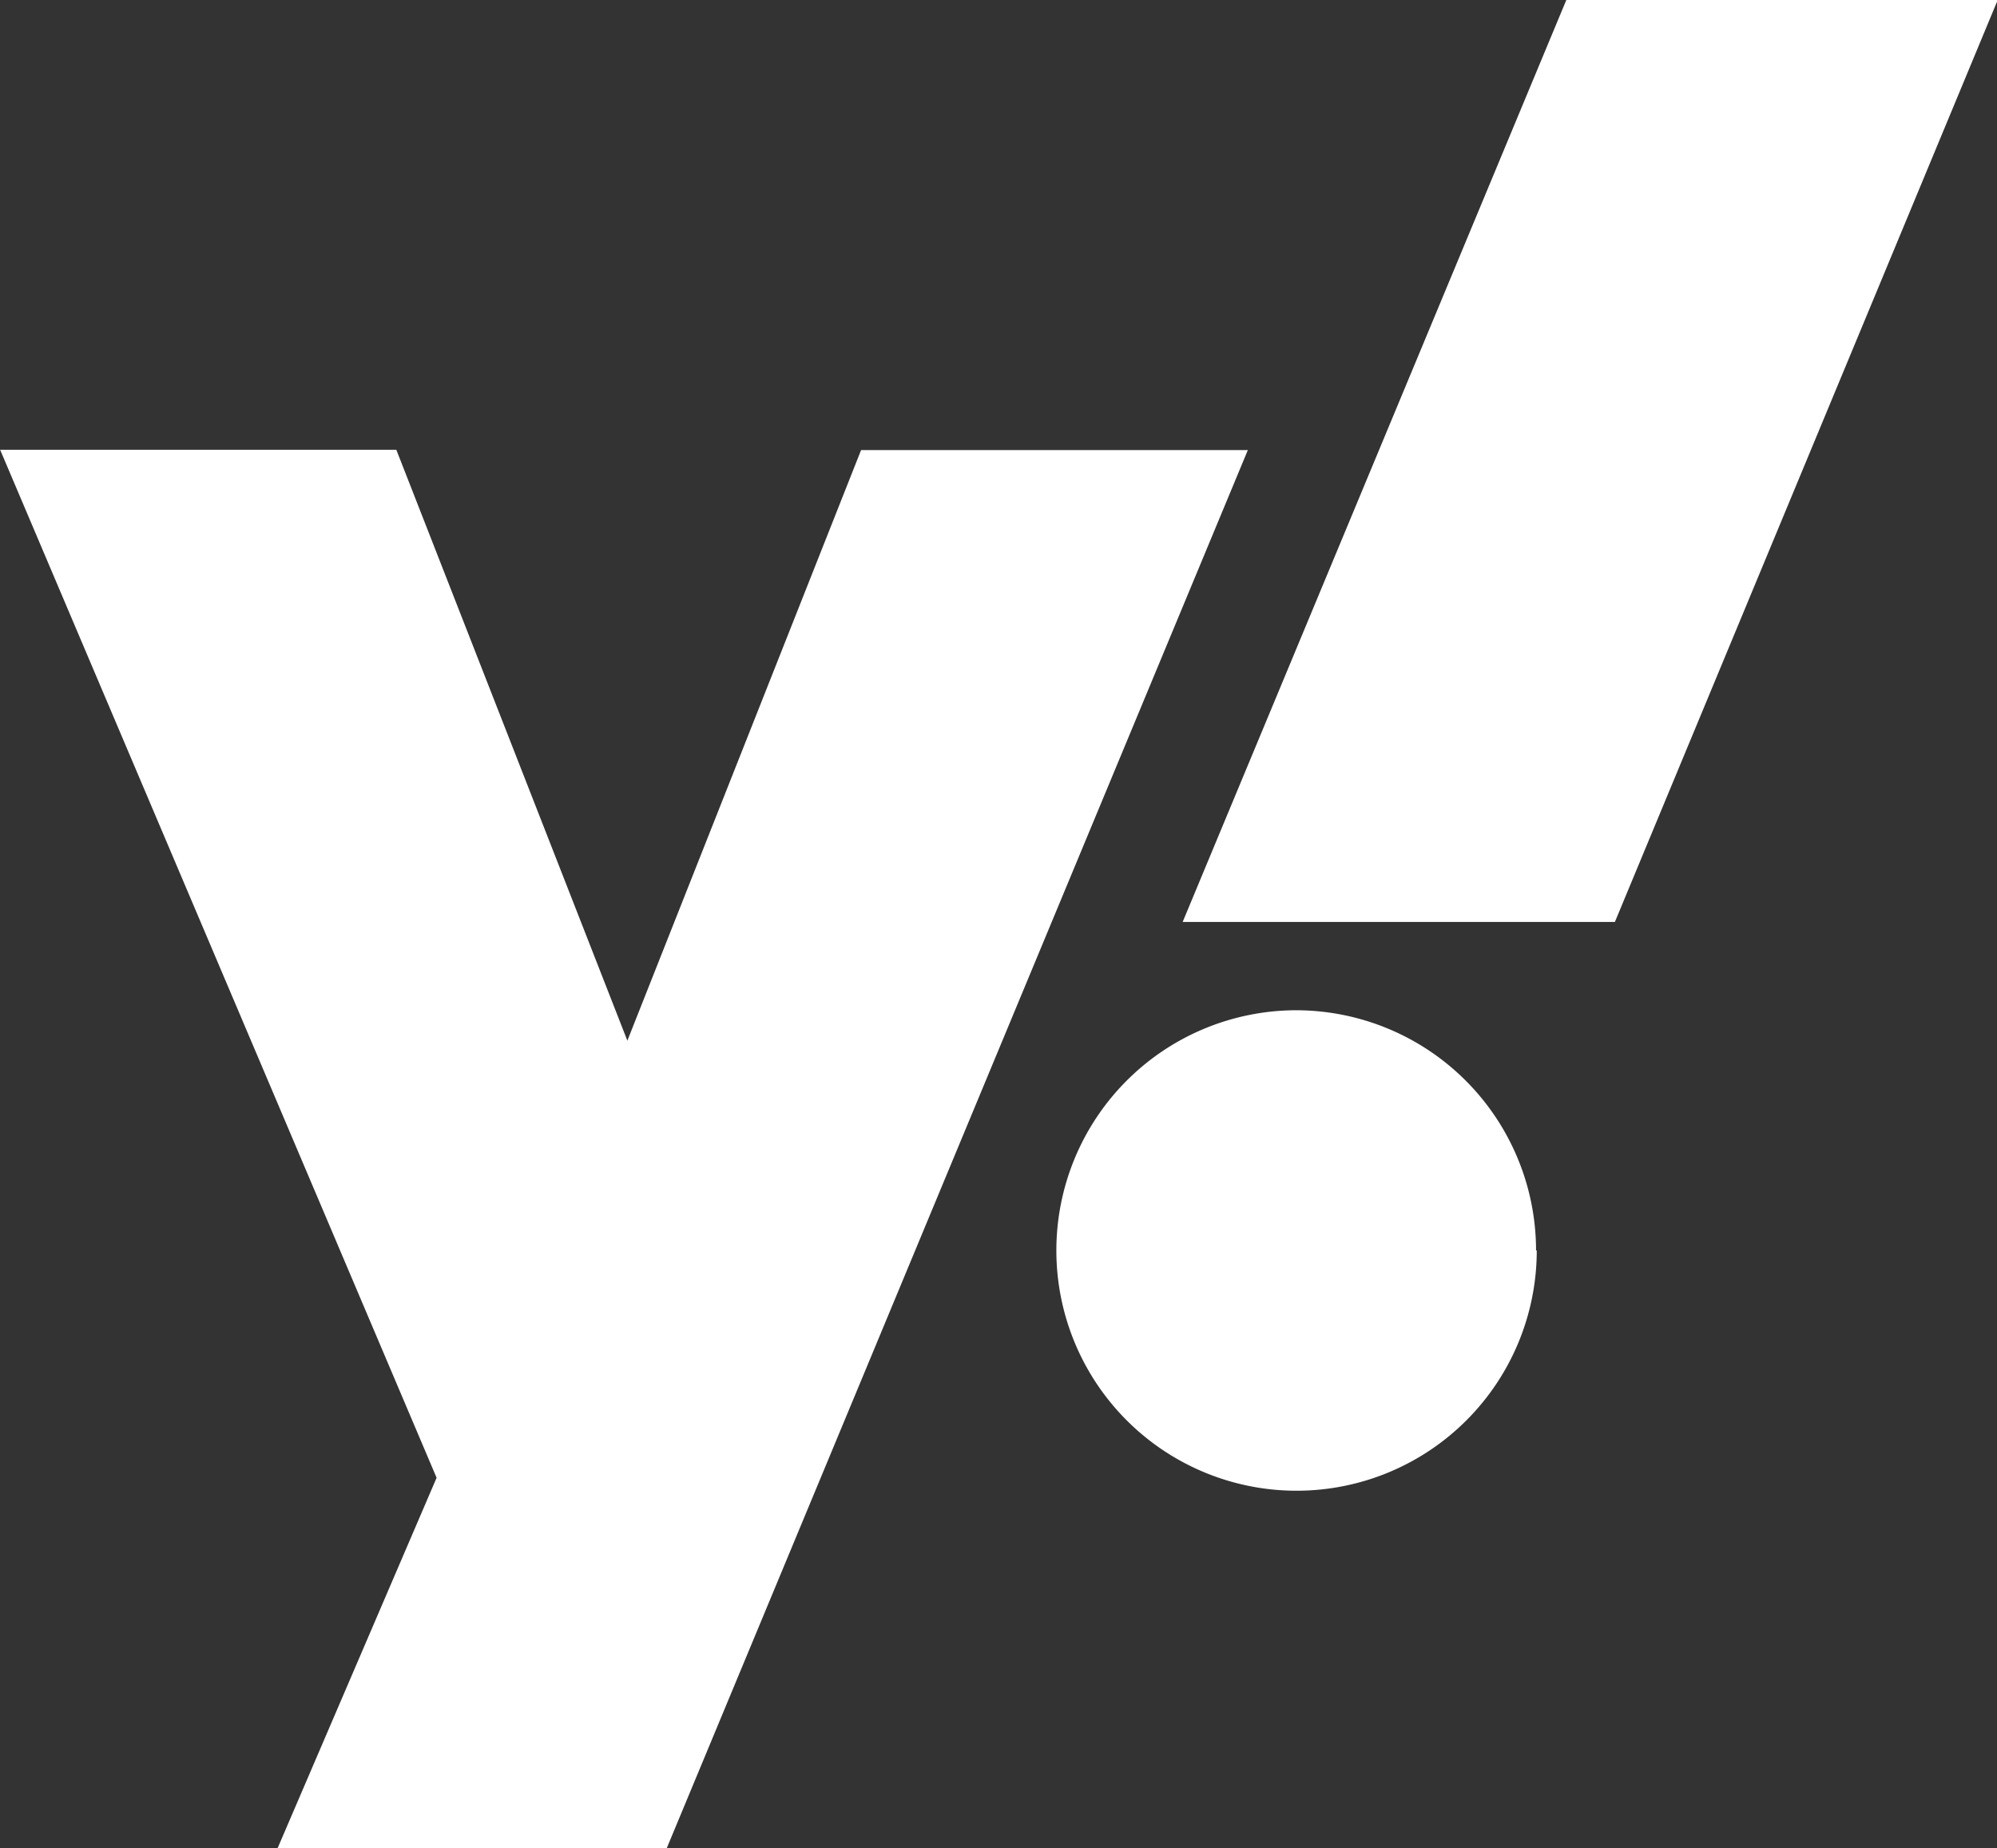 <svg xmlns="http://www.w3.org/2000/svg" viewBox="0 0 141.84 131.25"><rect x="0" y="0" width="141.84" height="131.25" fill="#333333" stroke="none"/><defs><style>.cls-1{fill:#fff;}</style></defs><g id="Layer_2" data-name="Layer 2"><g id="ELEMENTS"><path class="cls-1" d="M93,46.75l-41.28,99.3H24.08l11.3-26.32-31-73H32.52L48.93,88.69l16.6-41.94Zm20.52,56.84A17.06,17.06,0,1,1,96.41,86.53,17.06,17.06,0,0,1,113.47,103.59Zm32.74-88.8L119.07,80.26H88.37l27.25-65.47Z" transform="translate(-4.37 -14.79)"/></g></g></svg>